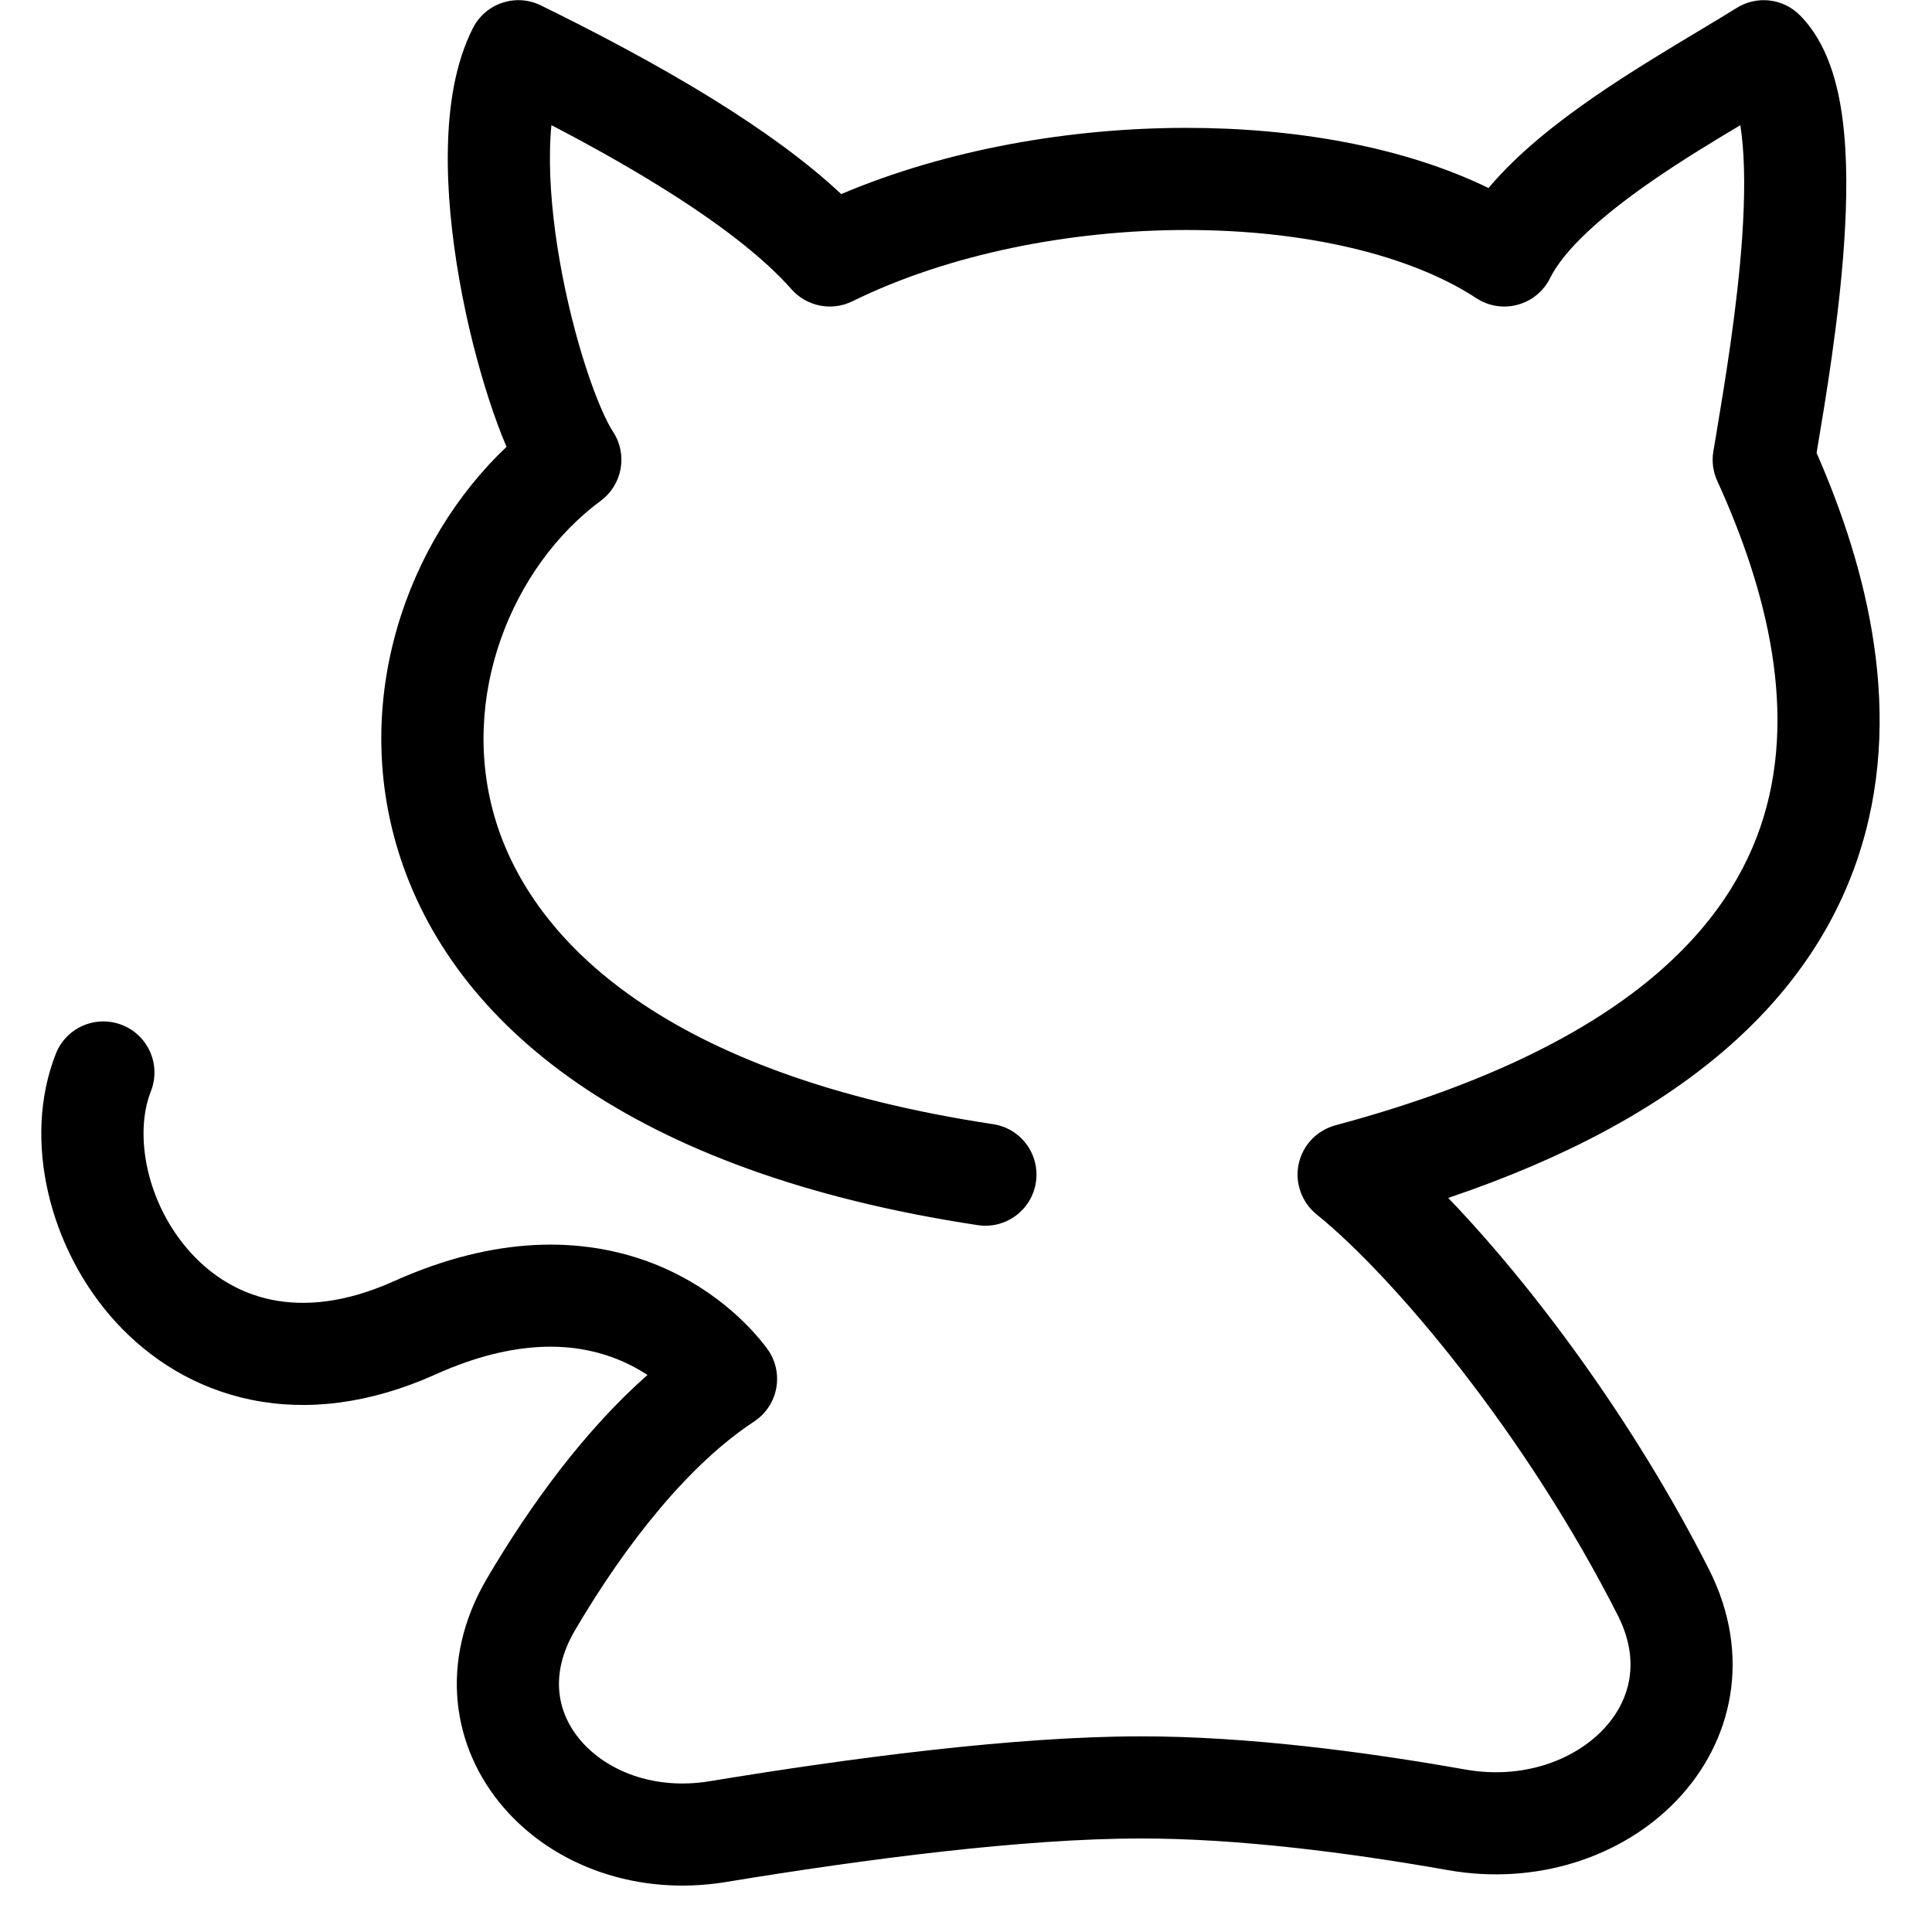 <svg width="22" height="22" viewBox="0 0 22 22" fill="none" xmlns="http://www.w3.org/2000/svg">
<path fill-rule="evenodd" clip-rule="evenodd" d="M6.16 0.062C5.875 -0.079 5.53 0.036 5.385 0.32C5.18 0.724 5.109 1.217 5.1 1.69C5.09 2.173 5.144 2.691 5.23 3.181C5.316 3.672 5.438 4.149 5.57 4.554C5.631 4.741 5.697 4.923 5.768 5.088C4.636 6.16 3.997 7.954 4.536 9.695C5.145 11.665 7.178 13.352 11.134 13.951C11.452 13.999 11.748 13.78 11.796 13.463C11.844 13.145 11.626 12.849 11.308 12.801C7.584 12.237 6.072 10.725 5.647 9.352C5.21 7.937 5.839 6.442 6.84 5.703C7.089 5.519 7.15 5.173 6.98 4.915C6.907 4.804 6.794 4.558 6.675 4.193C6.56 3.841 6.452 3.417 6.375 2.979C6.298 2.54 6.255 2.1 6.263 1.713C6.265 1.61 6.27 1.514 6.279 1.425C6.69 1.639 7.117 1.876 7.521 2.127C8.148 2.516 8.68 2.916 9.012 3.293C9.186 3.49 9.47 3.547 9.706 3.431C10.793 2.896 12.179 2.619 13.511 2.619C14.854 2.619 16.055 2.9 16.811 3.395C16.95 3.487 17.122 3.514 17.282 3.47C17.443 3.427 17.577 3.316 17.651 3.167C17.811 2.843 18.238 2.457 18.82 2.055C19.166 1.817 19.506 1.611 19.817 1.426C19.821 1.454 19.826 1.484 19.83 1.516C19.871 1.84 19.869 2.246 19.839 2.693C19.784 3.495 19.643 4.346 19.543 4.946C19.531 5.014 19.52 5.079 19.51 5.141C19.491 5.255 19.507 5.371 19.555 5.477C20.119 6.713 20.486 8.138 20.045 9.42C19.618 10.663 18.357 11.968 15.207 12.814C14.995 12.871 14.834 13.041 14.788 13.255C14.743 13.469 14.822 13.69 14.992 13.828C15.877 14.544 17.376 16.331 18.422 18.394C18.685 18.913 18.567 19.369 18.252 19.698C17.918 20.047 17.337 20.265 16.687 20.15C15.513 19.942 14.189 19.772 12.994 19.772C11.555 19.772 9.677 20.02 8.082 20.283C7.443 20.388 6.907 20.161 6.617 19.825C6.344 19.51 6.253 19.067 6.546 18.567C7.14 17.554 7.858 16.666 8.586 16.188C8.72 16.1 8.812 15.961 8.84 15.803C8.868 15.646 8.83 15.484 8.734 15.355C8.54 15.093 8.092 14.626 7.372 14.363C6.631 14.094 5.661 14.061 4.484 14.59C3.923 14.842 3.461 14.875 3.096 14.801C2.728 14.726 2.418 14.534 2.176 14.269C1.667 13.712 1.523 12.92 1.718 12.427C1.836 12.128 1.69 11.79 1.391 11.672C1.092 11.554 0.754 11.7 0.636 11.999C0.249 12.979 0.565 14.231 1.318 15.054C1.707 15.479 2.229 15.811 2.863 15.94C3.5 16.07 4.21 15.988 4.961 15.65C5.882 15.236 6.539 15.297 6.973 15.456C7.127 15.512 7.26 15.583 7.373 15.657C6.665 16.281 6.043 17.127 5.543 17.978C4.993 18.916 5.144 19.901 5.738 20.586C6.313 21.251 7.265 21.597 8.271 21.43C9.858 21.169 11.656 20.935 12.994 20.935C14.092 20.935 15.341 21.093 16.485 21.295C17.494 21.474 18.472 21.148 19.091 20.503C19.728 19.839 19.958 18.853 19.459 17.868C18.601 16.177 17.449 14.637 16.491 13.641C19.192 12.729 20.605 11.37 21.145 9.799C21.71 8.155 21.255 6.457 20.686 5.158C20.687 5.151 20.688 5.145 20.689 5.138C20.789 4.543 20.941 3.635 20.999 2.772C21.032 2.292 21.038 1.8 20.983 1.369C20.932 0.965 20.813 0.494 20.497 0.175C20.305 -0.02 20.004 -0.054 19.773 0.092C19.665 0.16 19.523 0.245 19.361 0.342C19.01 0.553 18.563 0.82 18.16 1.098C17.744 1.385 17.288 1.738 16.95 2.141C15.983 1.67 14.749 1.456 13.511 1.456C12.183 1.456 10.778 1.702 9.579 2.21C9.167 1.823 8.653 1.461 8.135 1.139C7.47 0.726 6.759 0.356 6.16 0.062Z" fill="black"/>
</svg>
